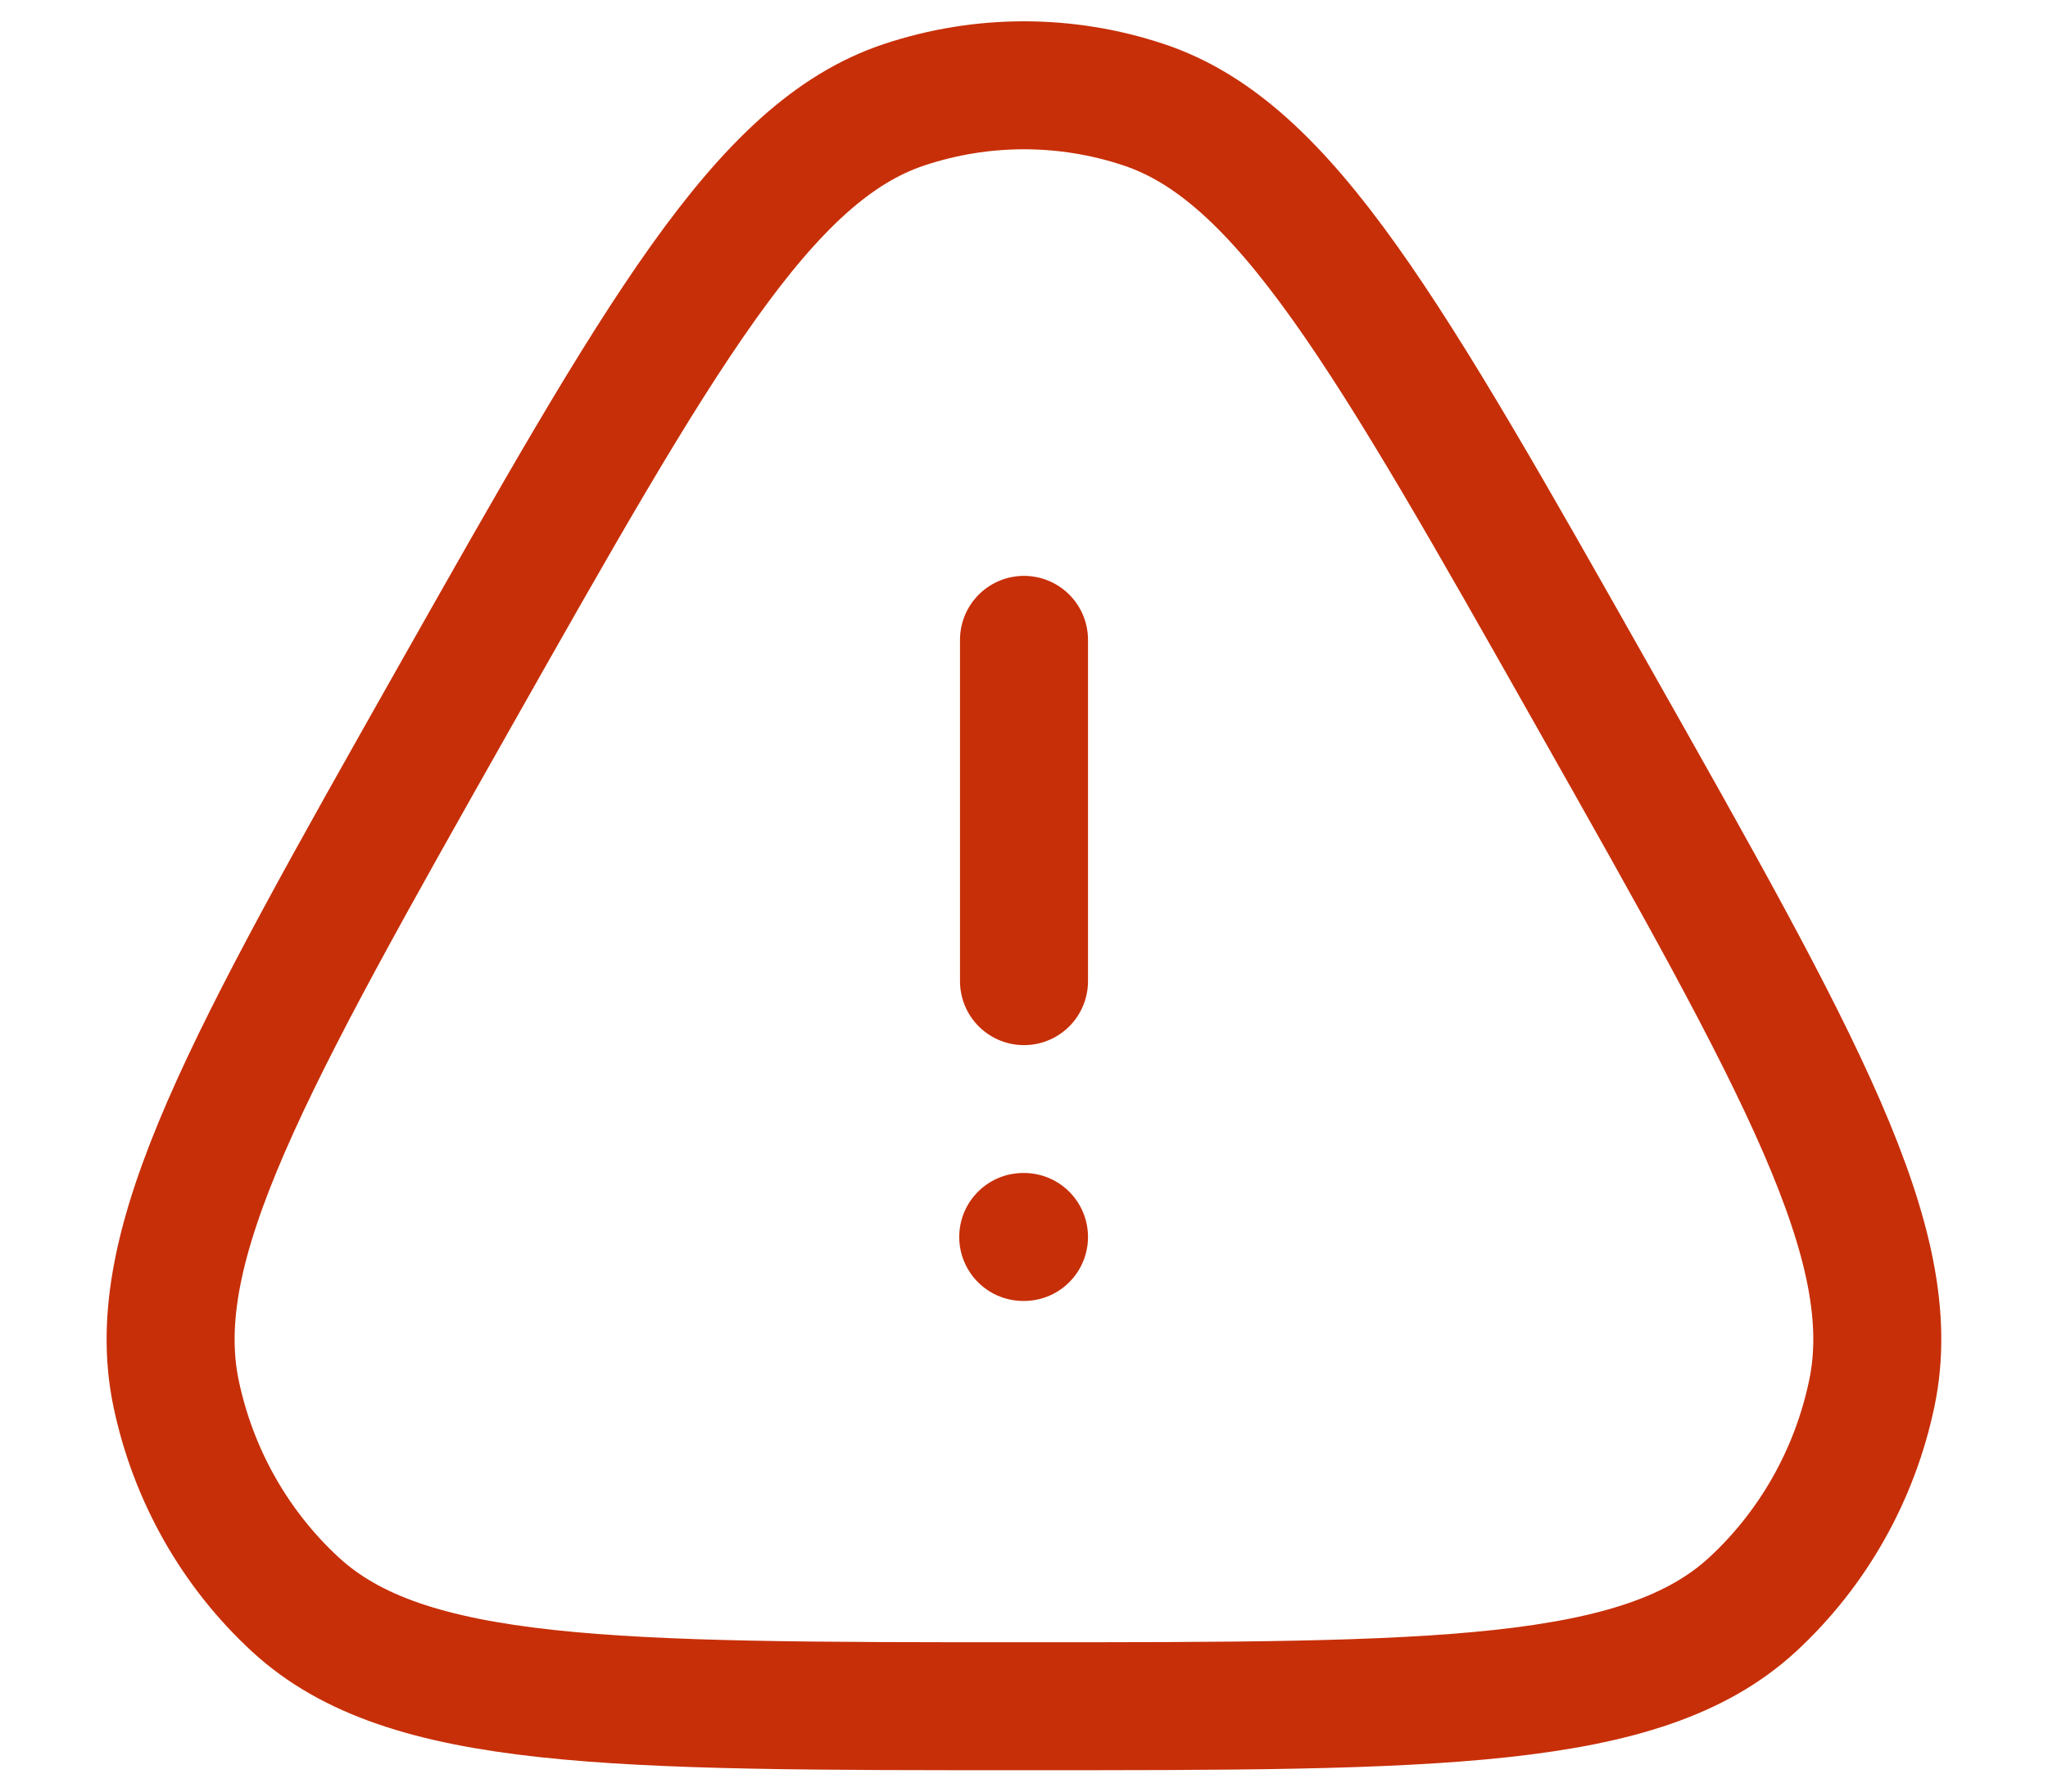
<svg width="16" height="14" viewBox="0 0 16 14" fill="none" xmlns="http://www.w3.org/2000/svg">
  <path d="M3.547 5.455C5.157 2.608 5.961 1.184 7.065 0.818C7.673 0.616 8.327 0.616 8.934 0.818C10.038 1.184 10.843 2.608 12.452 5.455C14.061 8.302 14.866 9.726 14.624 10.886C14.491 11.524 14.164 12.103 13.69 12.54C12.827 13.333 11.218 13.333 8 13.333C4.781 13.333 3.172 13.333 2.31 12.54C1.835 12.103 1.508 11.524 1.375 10.886C1.134 9.726 1.938 8.302 3.547 5.455Z" stroke="#C72F08"/>
  <path d="M7.994 9.666H8" stroke="#C72F08" stroke-linecap="round" stroke-linejoin="round"/>
  <path d="M8 7.667L8 5" stroke="#C72F08" stroke-linecap="round" stroke-linejoin="round"/>
</svg>